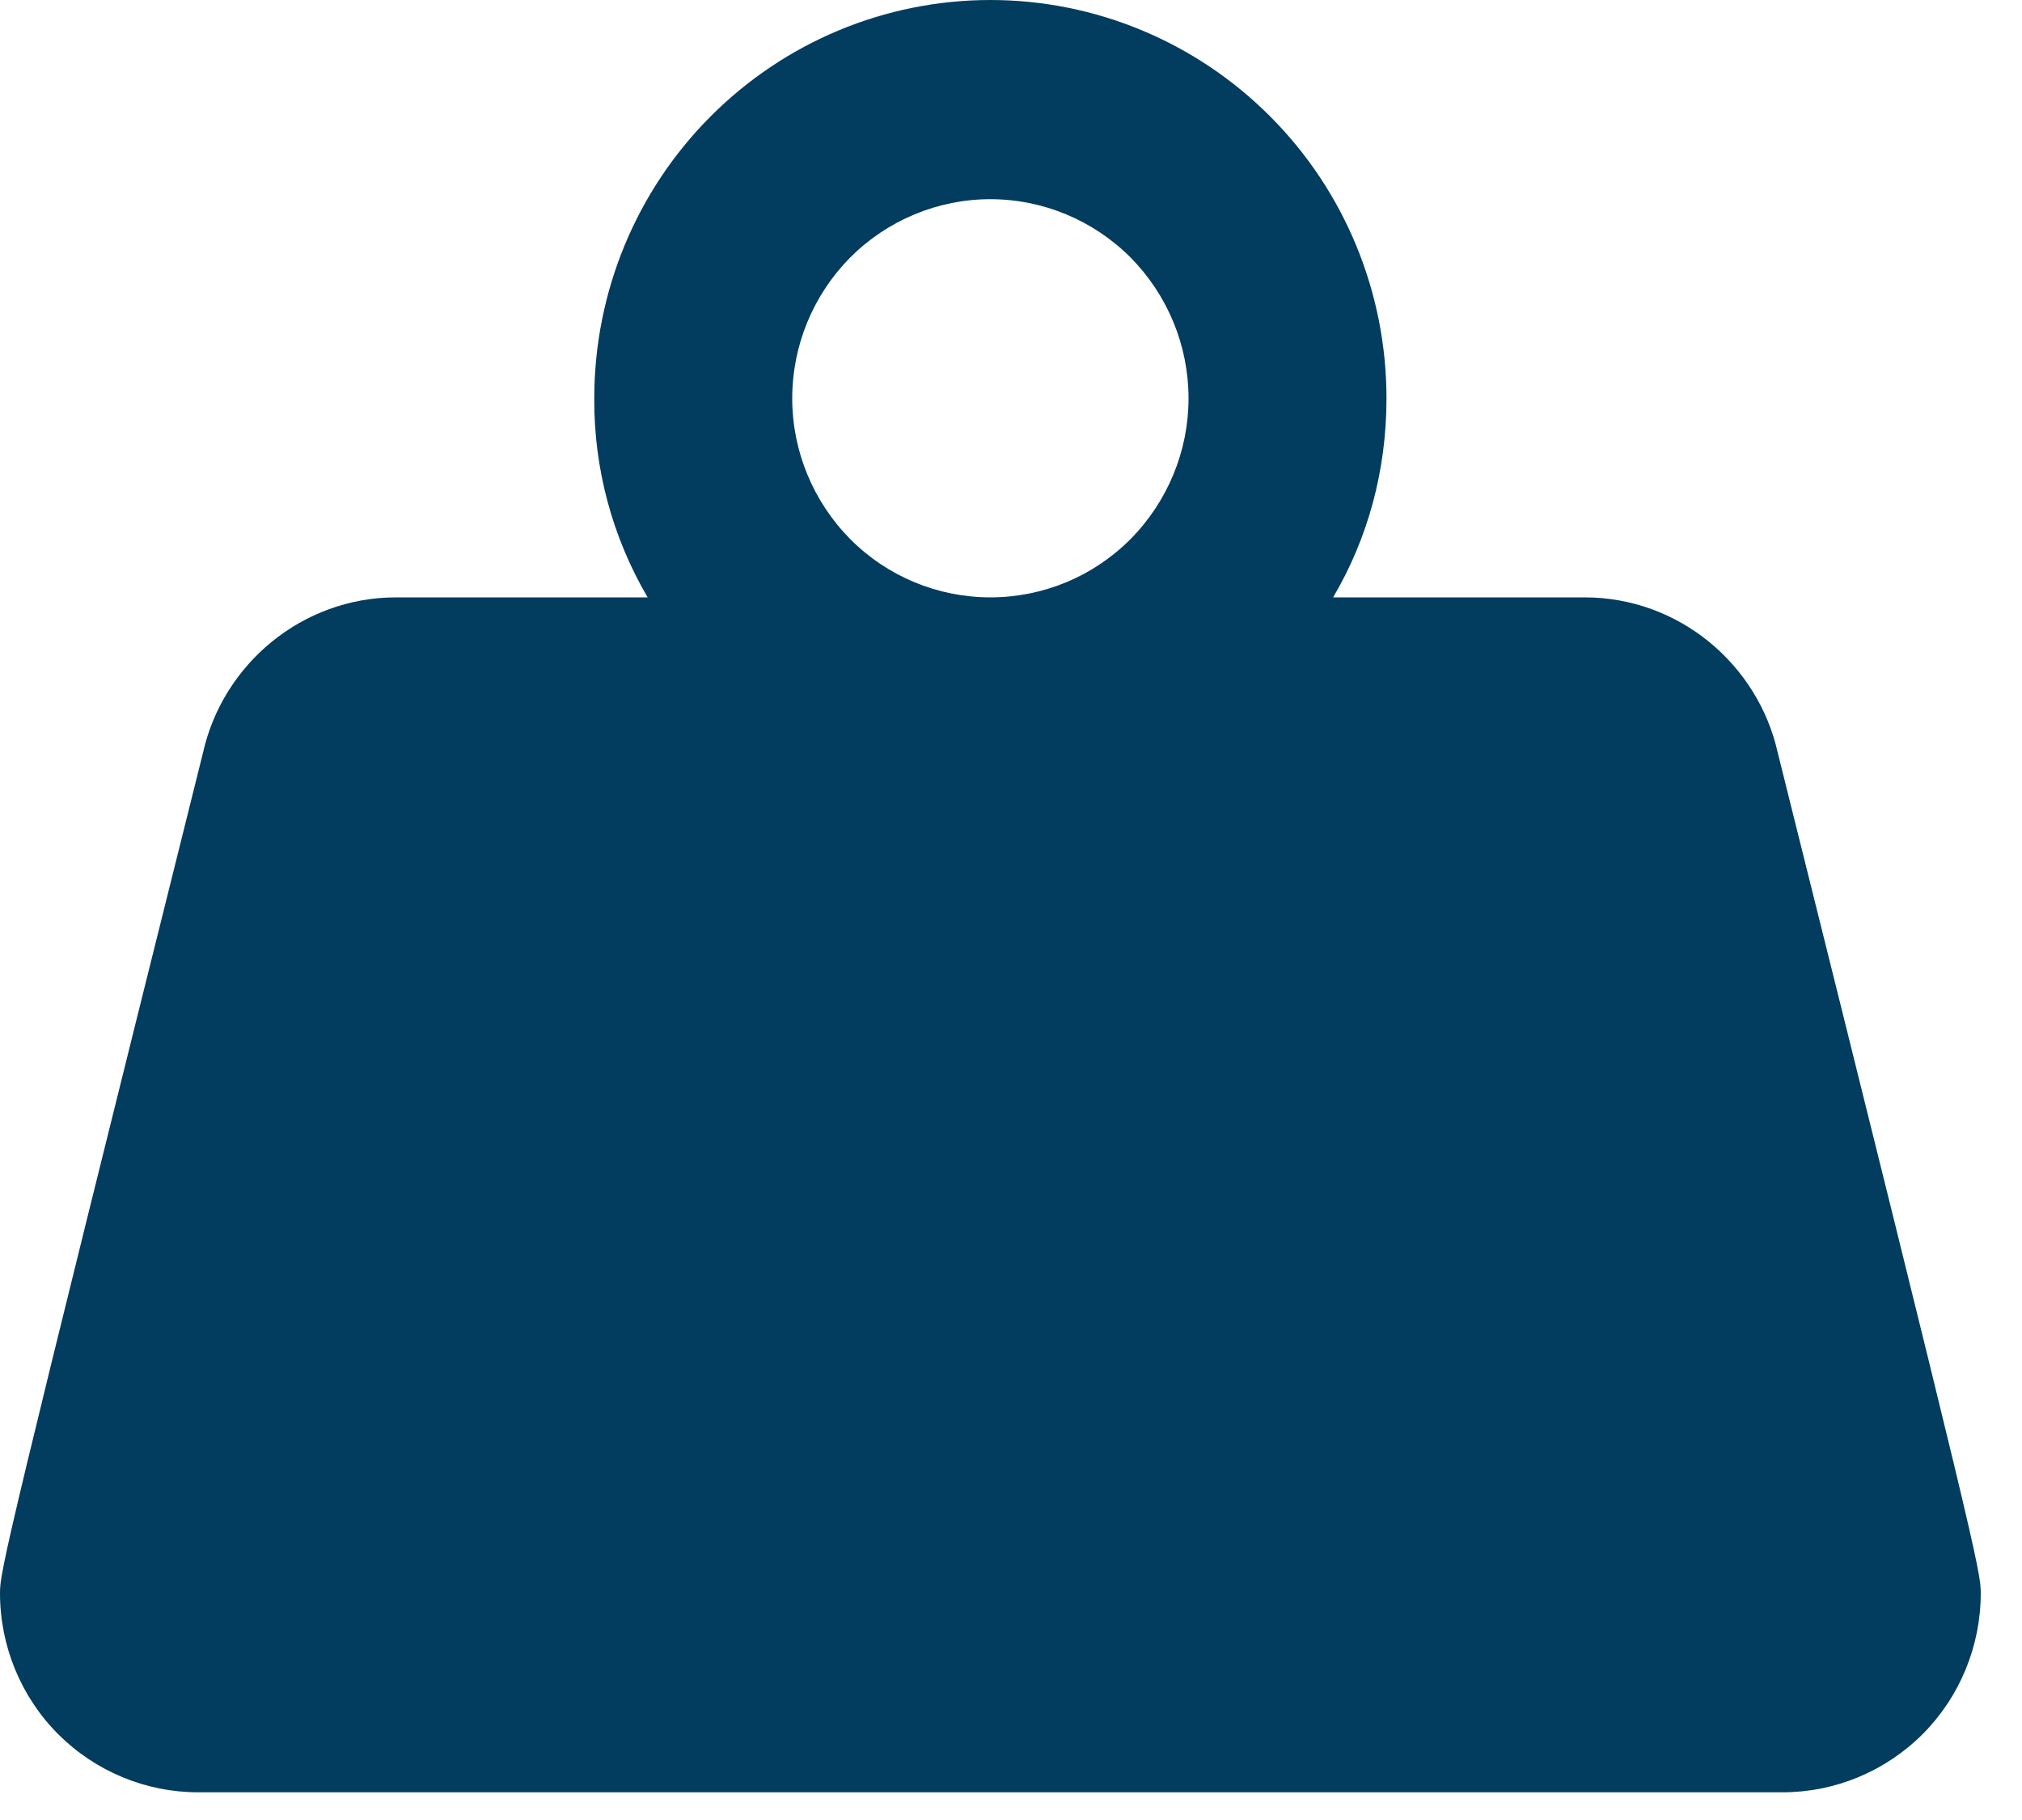<svg width="10" height="9" viewBox="0 0 10 9" fill="none" xmlns="http://www.w3.org/2000/svg">
<path d="M4.898 0C5.418 0 5.916 0.208 6.283 0.577C6.651 0.946 6.857 1.447 6.857 1.97C6.857 2.329 6.764 2.664 6.593 2.954H7.837C8.302 2.954 8.694 3.284 8.792 3.722C9.776 7.667 9.796 7.77 9.796 7.878C9.796 8.139 9.693 8.39 9.509 8.575C9.325 8.759 9.076 8.863 8.816 8.863H0.98C0.72 8.863 0.471 8.759 0.287 8.575C0.103 8.39 0 8.139 0 7.878C0 7.77 0.02 7.667 1.004 3.722C1.102 3.284 1.494 2.954 1.959 2.954H3.203C3.028 2.656 2.937 2.316 2.939 1.97C2.939 1.447 3.145 0.946 3.513 0.577C3.88 0.208 4.378 0 4.898 0ZM4.898 0.985C4.638 0.985 4.389 1.089 4.205 1.273C4.022 1.458 3.918 1.708 3.918 1.97C3.918 2.231 4.022 2.481 4.205 2.666C4.389 2.851 4.638 2.954 4.898 2.954C5.158 2.954 5.407 2.851 5.591 2.666C5.774 2.481 5.878 2.231 5.878 1.97C5.878 1.708 5.774 1.458 5.591 1.273C5.407 1.089 5.158 0.985 4.898 0.985Z" fill="#023C5F"/>
</svg>
